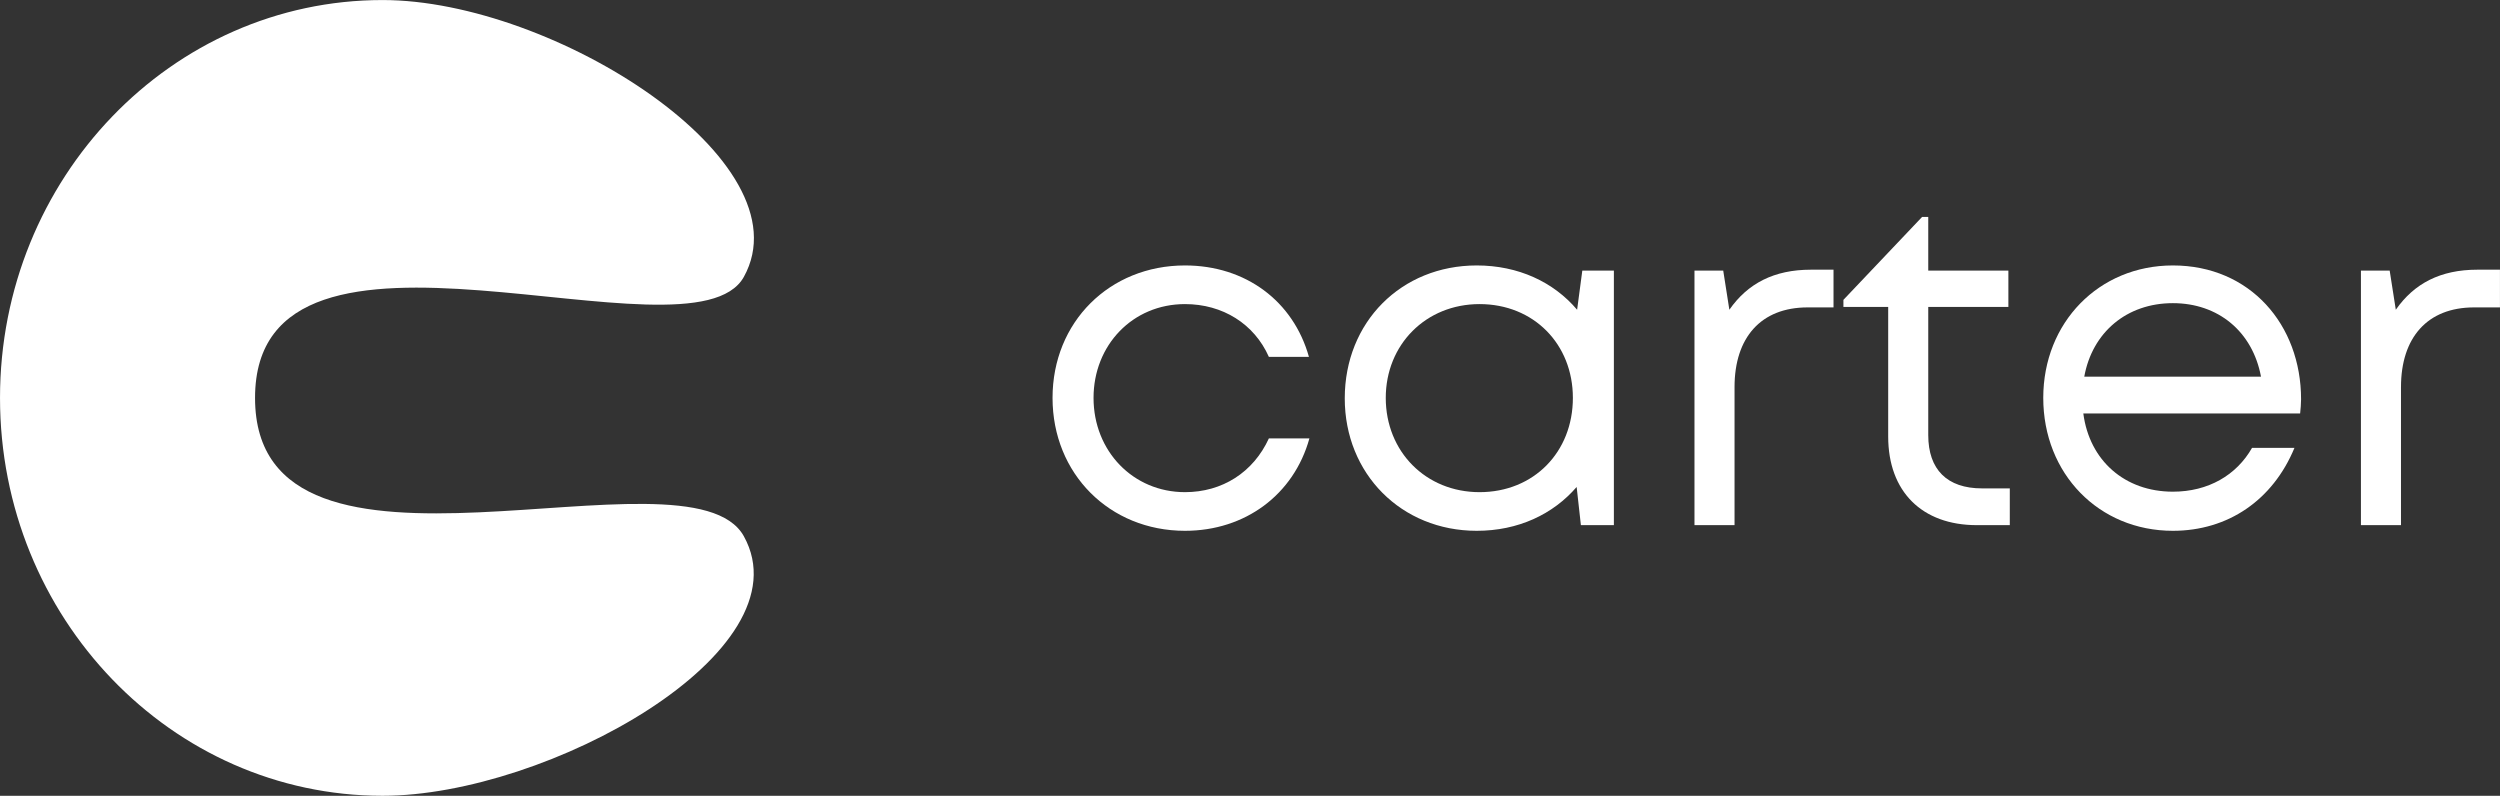 <svg xmlns="http://www.w3.org/2000/svg" xmlns:xlink="http://www.w3.org/1999/xlink" zoomAndPan="magnify" preserveAspectRatio="xMidYMid meet" version="1.0" viewBox="3.4 178.62 1427.6 454.43"><rect x="3.4" y="178.62" width="1427.6" height="454.43" fill="#333333" stroke="none"/><defs><g/></defs><g fill="#ffffff" fill-opacity="1" style="--darkreader-inline-fill: #181a1b;" data-darkreader-inline-fill=""><g transform="translate(593.136, 478.5)"><g><path d="M 86.934 3.23 C 121.383 3.23 149.105 -17.496 157.988 -49.523 L 134.84 -49.523 C 125.961 -30.145 108.195 -18.84 86.934 -18.84 C 57.328 -18.84 34.719 -42.254 34.719 -72.668 C 34.719 -102.812 57.059 -126.23 86.934 -126.23 C 108.465 -126.23 126.5 -114.926 134.84 -96.086 L 157.719 -96.086 C 148.836 -127.844 121.652 -148.301 86.934 -148.301 C 43.871 -148.301 11.305 -116 11.305 -72.668 C 11.305 -29.336 43.871 3.23 86.934 3.23 Z M 86.934 3.23 "/></g></g></g><g fill="#ffffff" fill-opacity="1" style="--darkreader-inline-fill: #181a1b;" data-darkreader-inline-fill=""><g transform="translate(760.006, 478.5)"><g><path d="M 146.953 -145.34 L 143.992 -123 C 130.535 -138.879 110.348 -148.301 86.664 -148.301 C 43.602 -148.301 11.305 -116 11.305 -72.398 C 11.305 -29.336 43.602 3.23 86.664 3.23 C 110.348 3.23 130.266 -6.191 143.723 -21.801 L 146.145 0 L 164.984 0 L 164.984 -145.34 Z M 88.281 -18.84 C 57.598 -18.84 34.719 -41.988 34.719 -72.668 C 34.719 -103.082 57.598 -126.23 88.281 -126.23 C 119.23 -126.23 141.57 -103.352 141.57 -72.668 C 141.57 -41.719 119.23 -18.84 88.281 -18.84 Z M 88.281 -18.84 "/></g></g></g><g fill="#ffffff" fill-opacity="1" style="--darkreader-inline-fill: #181a1b;" data-darkreader-inline-fill=""><g transform="translate(948.138, 478.5)"><g><path d="M 89.355 -145.875 C 68.363 -145.875 53.289 -138.07 42.793 -123 L 39.297 -145.34 L 22.879 -145.34 L 22.879 0 L 45.754 0 L 45.754 -78.859 C 45.754 -107.121 60.828 -124.344 87.473 -124.344 L 102.273 -124.344 L 102.273 -145.875 Z M 89.355 -145.875 "/></g></g></g><g fill="#ffffff" fill-opacity="1" style="--darkreader-inline-fill: #181a1b;" data-darkreader-inline-fill=""><g transform="translate(1052.027, 478.5)"><g><path d="M 83.164 -20.992 C 63.25 -20.992 52.484 -31.758 52.484 -51.406 L 52.484 -124.613 L 98.238 -124.613 L 98.238 -145.34 L 52.484 -145.34 L 52.484 -176.02 L 48.984 -176.02 L 4.039 -128.652 L 4.039 -124.613 L 29.605 -124.613 L 29.605 -50.598 C 29.605 -19.109 48.984 0 80.207 0 L 99.047 0 L 99.047 -20.992 Z M 83.164 -20.992 "/></g></g></g><g fill="#ffffff" fill-opacity="1" style="--darkreader-inline-fill: #181a1b;" data-darkreader-inline-fill=""><g transform="translate(1158.609, 478.5)"><g><path d="M 158.797 -71.863 C 158.797 -114.387 129.727 -148.301 85.59 -148.301 C 43.332 -148.301 11.574 -115.73 11.574 -72.668 C 11.574 -29.336 43.332 3.23 85.59 3.23 C 117.078 3.23 142.648 -14.266 155.027 -44.141 L 130.805 -44.141 C 121.922 -28.531 105.773 -19.109 85.59 -19.109 C 58.137 -19.109 37.949 -36.871 34.449 -63.789 L 158.258 -63.789 C 158.527 -66.48 158.797 -69.172 158.797 -71.863 Z M 85.59 -126.766 C 111.426 -126.766 131.074 -110.617 135.918 -84.781 L 34.988 -84.781 C 39.562 -110.082 59.211 -126.766 85.59 -126.766 Z M 85.59 -126.766 "/></g></g></g><g fill="#ffffff" fill-opacity="1" style="--darkreader-inline-fill: #181a1b;" data-darkreader-inline-fill=""><g transform="translate(1328.708, 478.5)"><g><path d="M 89.355 -145.875 C 68.363 -145.875 53.289 -138.07 42.793 -123 L 39.297 -145.34 L 22.879 -145.34 L 22.879 0 L 45.754 0 L 45.754 -78.859 C 45.754 -107.121 60.828 -124.344 87.473 -124.344 L 102.273 -124.344 L 102.273 -145.875 Z M 89.355 -145.875 "/></g></g></g><path fill="#ffffff" d="M 149.043 405.848 C 149.043 530.973 397.082 428.613 428.184 484.871 C 464.594 550.73 315.926 633.047 221.863 633.047 C 101.293 633.047 3.406 531.242 3.406 405.848 C 3.406 280.449 101.293 178.645 221.863 178.645 C 319.543 178.645 464.594 270.84 428.184 336.699 C 398.566 390.27 149.043 280.719 149.043 405.848 Z M 149.043 405.848 " fill-opacity="1" fill-rule="evenodd" style="--darkreader-inline-fill: #181a1b;" data-darkreader-inline-fill=""/></svg>